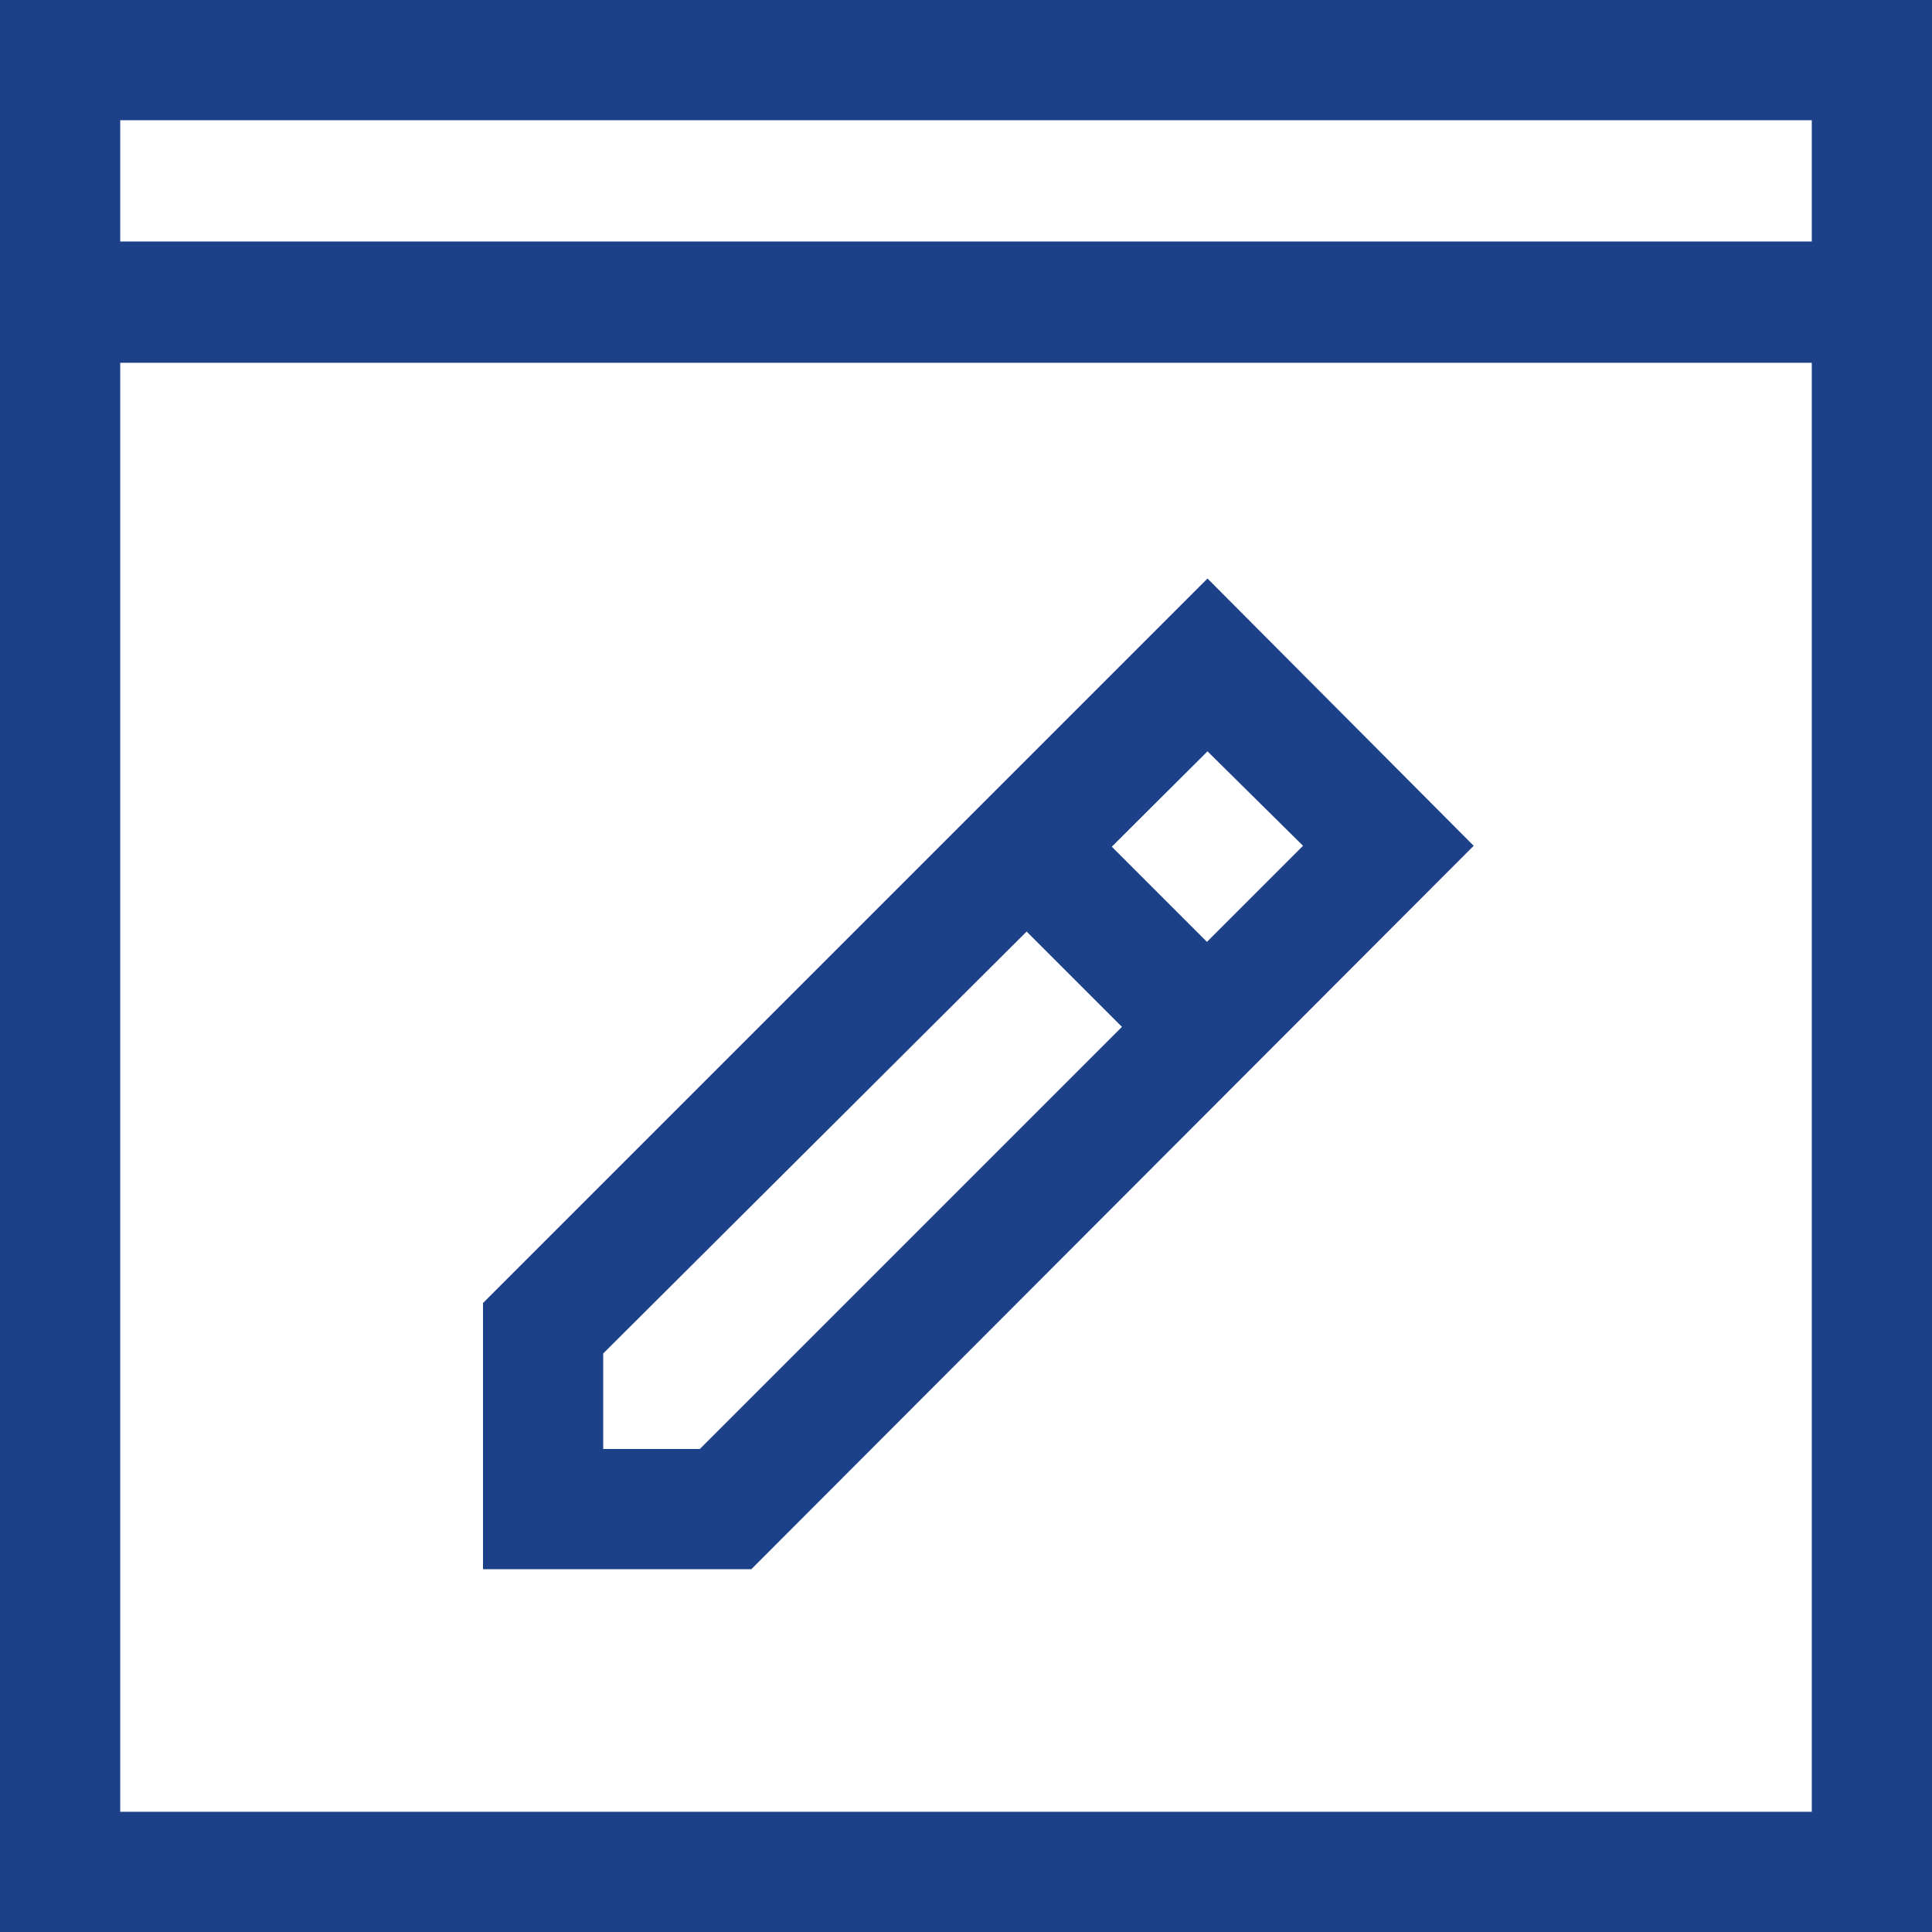 <svg xmlns="http://www.w3.org/2000/svg" viewBox="0 0 18 18"><defs><style>.cls-1{fill:#1d4189;}</style></defs><g id="Layer_2" data-name="Layer 2"><g id="Layer_1_copy" data-name="Layer 1 copy"><path class="cls-1" d="M18,18H0V0H18ZM1.12,16.88H16.88V1.12H1.12Z"/><rect class="cls-1" x="0.56" y="2.25" width="16.88" height="1.13"/><path class="cls-1" d="M7,14.62H4.5V12.14l6.75-6.75,2.48,2.49ZM5.62,13.5h.9l5.62-5.62L11.25,7,5.62,12.61Z"/><rect class="cls-1" x="9.84" y="7.53" width="1.12" height="2.39" transform="translate(-3.12 9.91) rotate(-45)"/></g></g></svg>